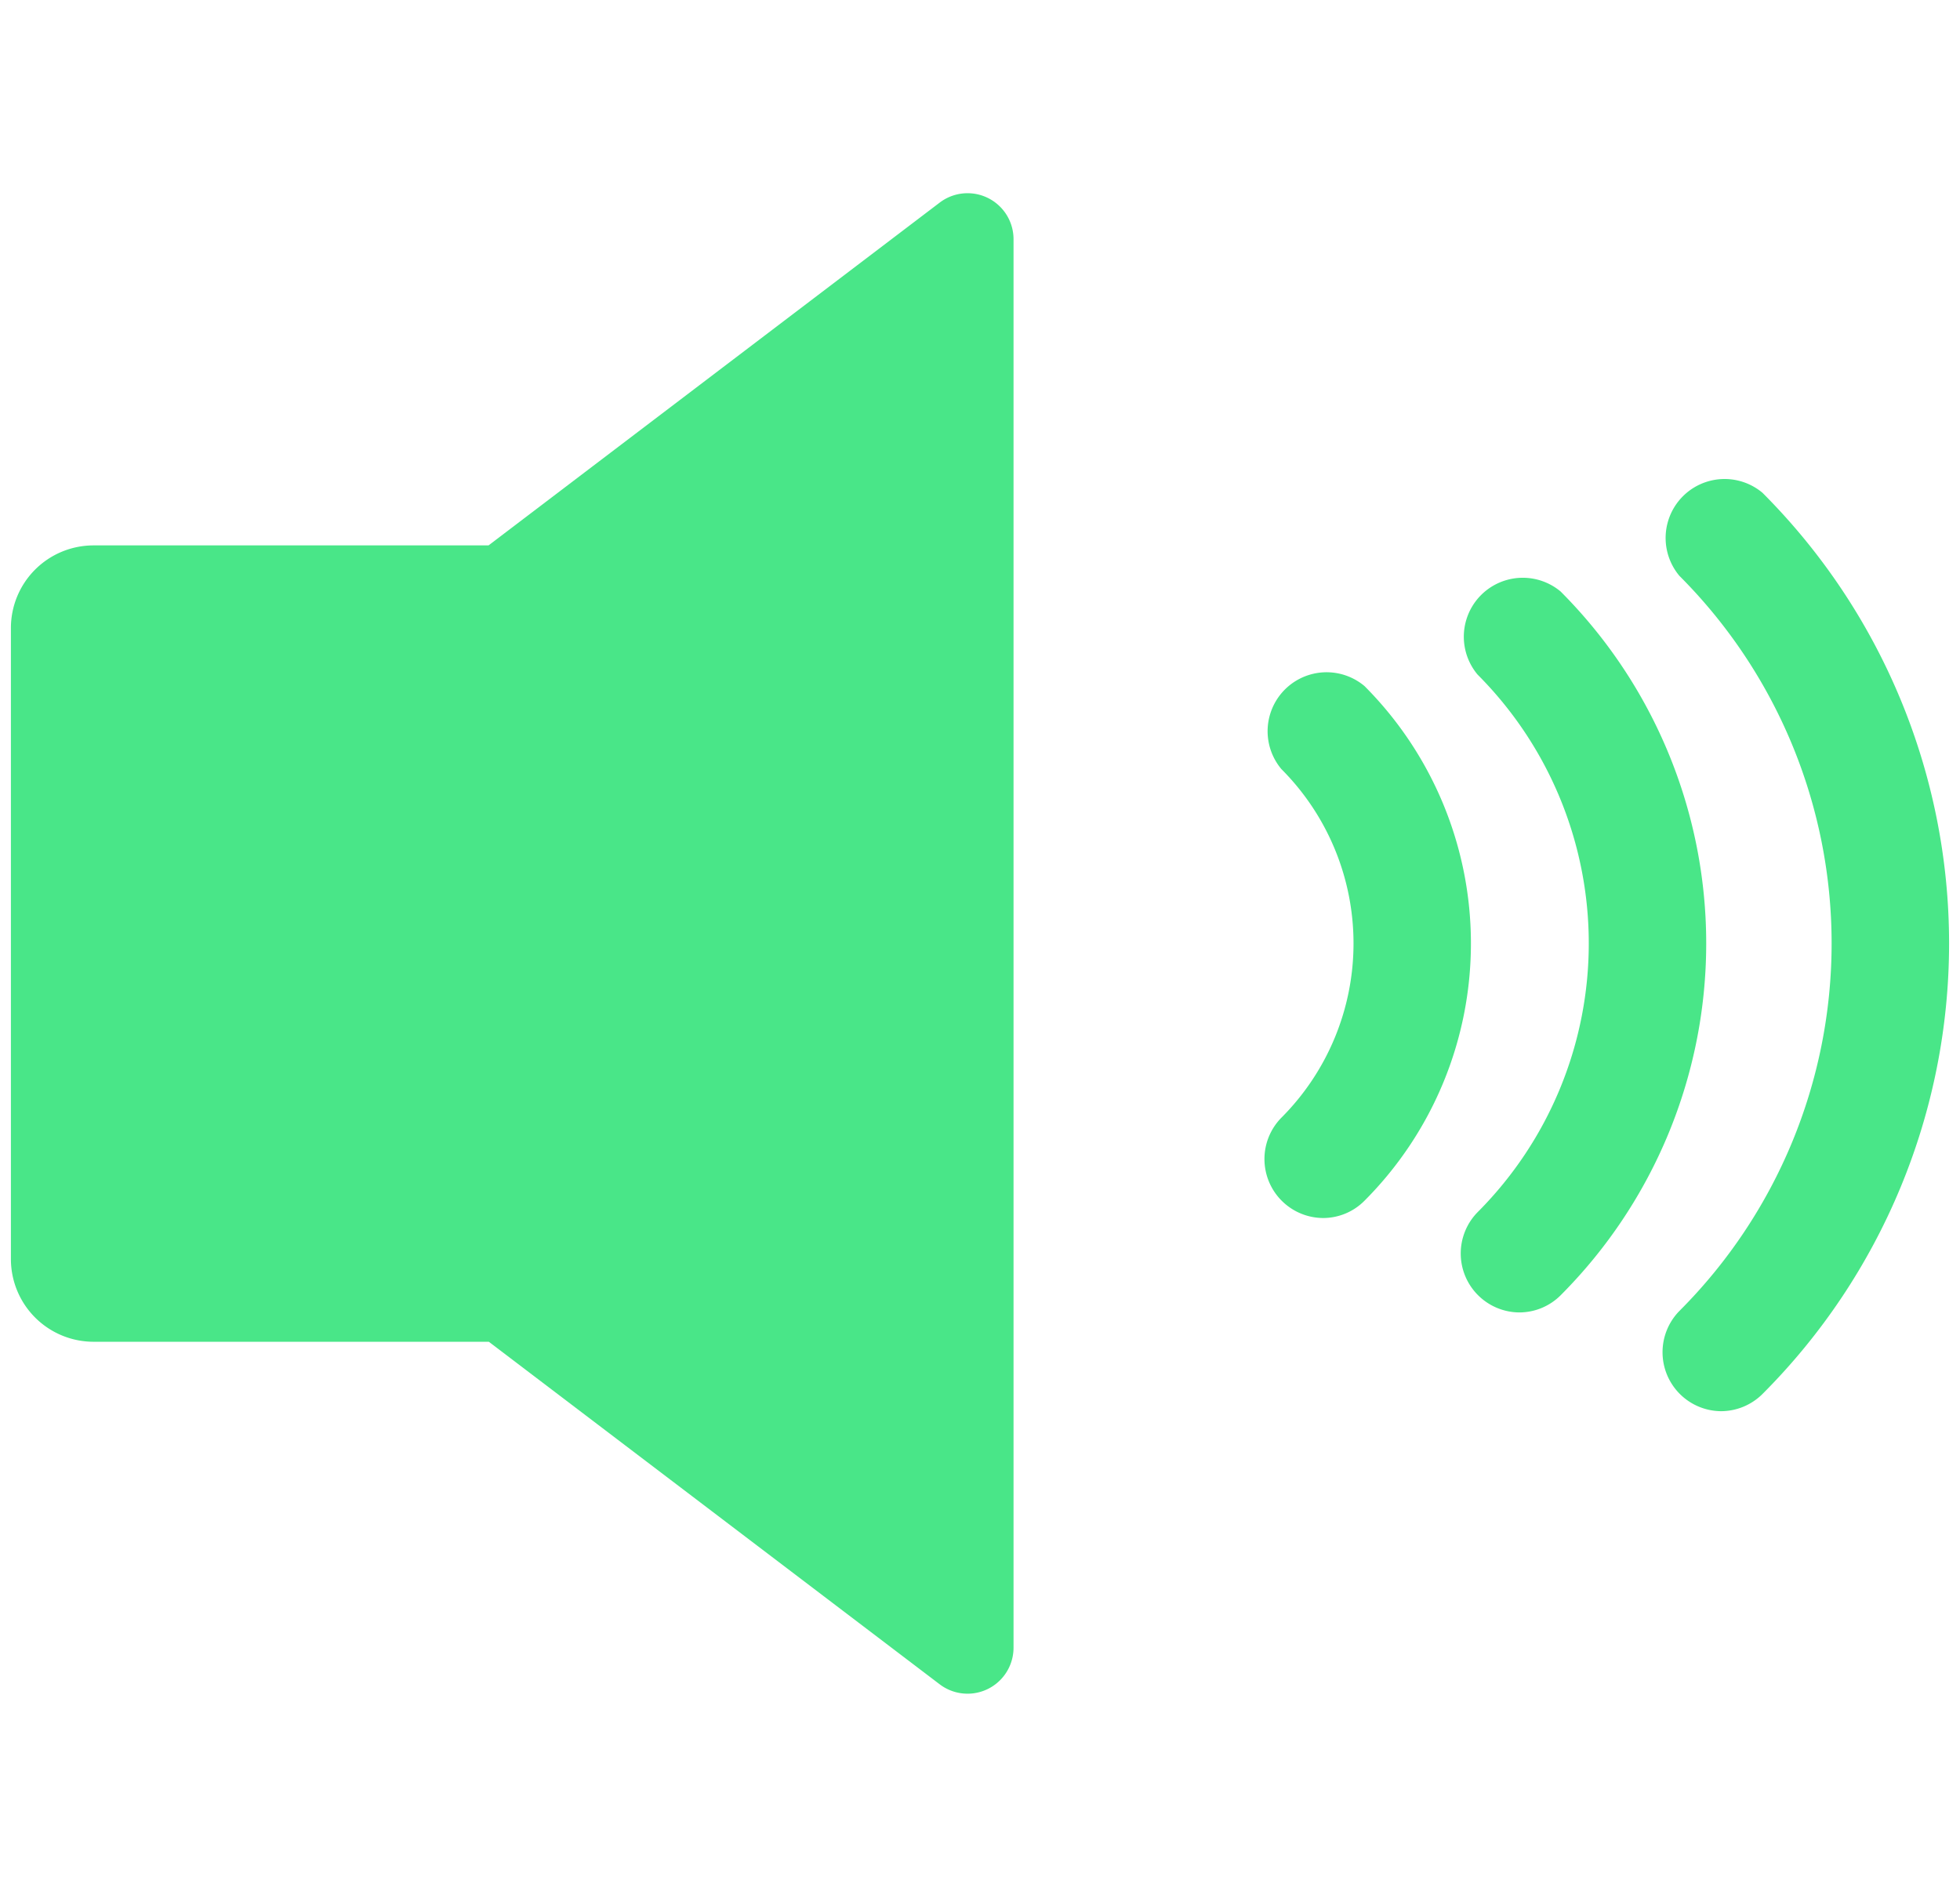 <svg id="Layer_1" data-name="Layer 1" xmlns="http://www.w3.org/2000/svg" viewBox="0 0 265.92 256"><defs><style>.cls-1{fill:#49e688;}</style></defs><path class="cls-1" d="M137.51,32.46V223.54a6.24,6.24,0,0,1-10,5L66.32,182.05H12.7A11.22,11.22,0,0,1,1.48,170.83V85.21A11.21,11.21,0,0,1,12.7,74H66.28l61.21-46.51A6.24,6.24,0,0,1,137.51,32.46Z"/><path class="cls-1" d="M233.48,191.47a8,8,0,0,1-5.63-13.6,70.54,70.54,0,0,0,0-99.74,8,8,0,0,1,11.27-11.27,86.48,86.48,0,0,1,0,122.28A8,8,0,0,1,233.48,191.47Z"/><path class="cls-1" d="M206.11,178.07a8,8,0,0,1-5.64-13.6,51.63,51.63,0,0,0,0-72.94,8,8,0,0,1,11.27-11.27,67.58,67.58,0,0,1,0,95.48A7.94,7.94,0,0,1,206.11,178.07Z"/><path class="cls-1" d="M179.49,165.26a8,8,0,0,1-5.64-13.61,33.47,33.47,0,0,0,0-47.3,8,8,0,0,1,11.27-11.27,49.43,49.43,0,0,1,0,69.84A7.91,7.91,0,0,1,179.49,165.26Z"/></svg>